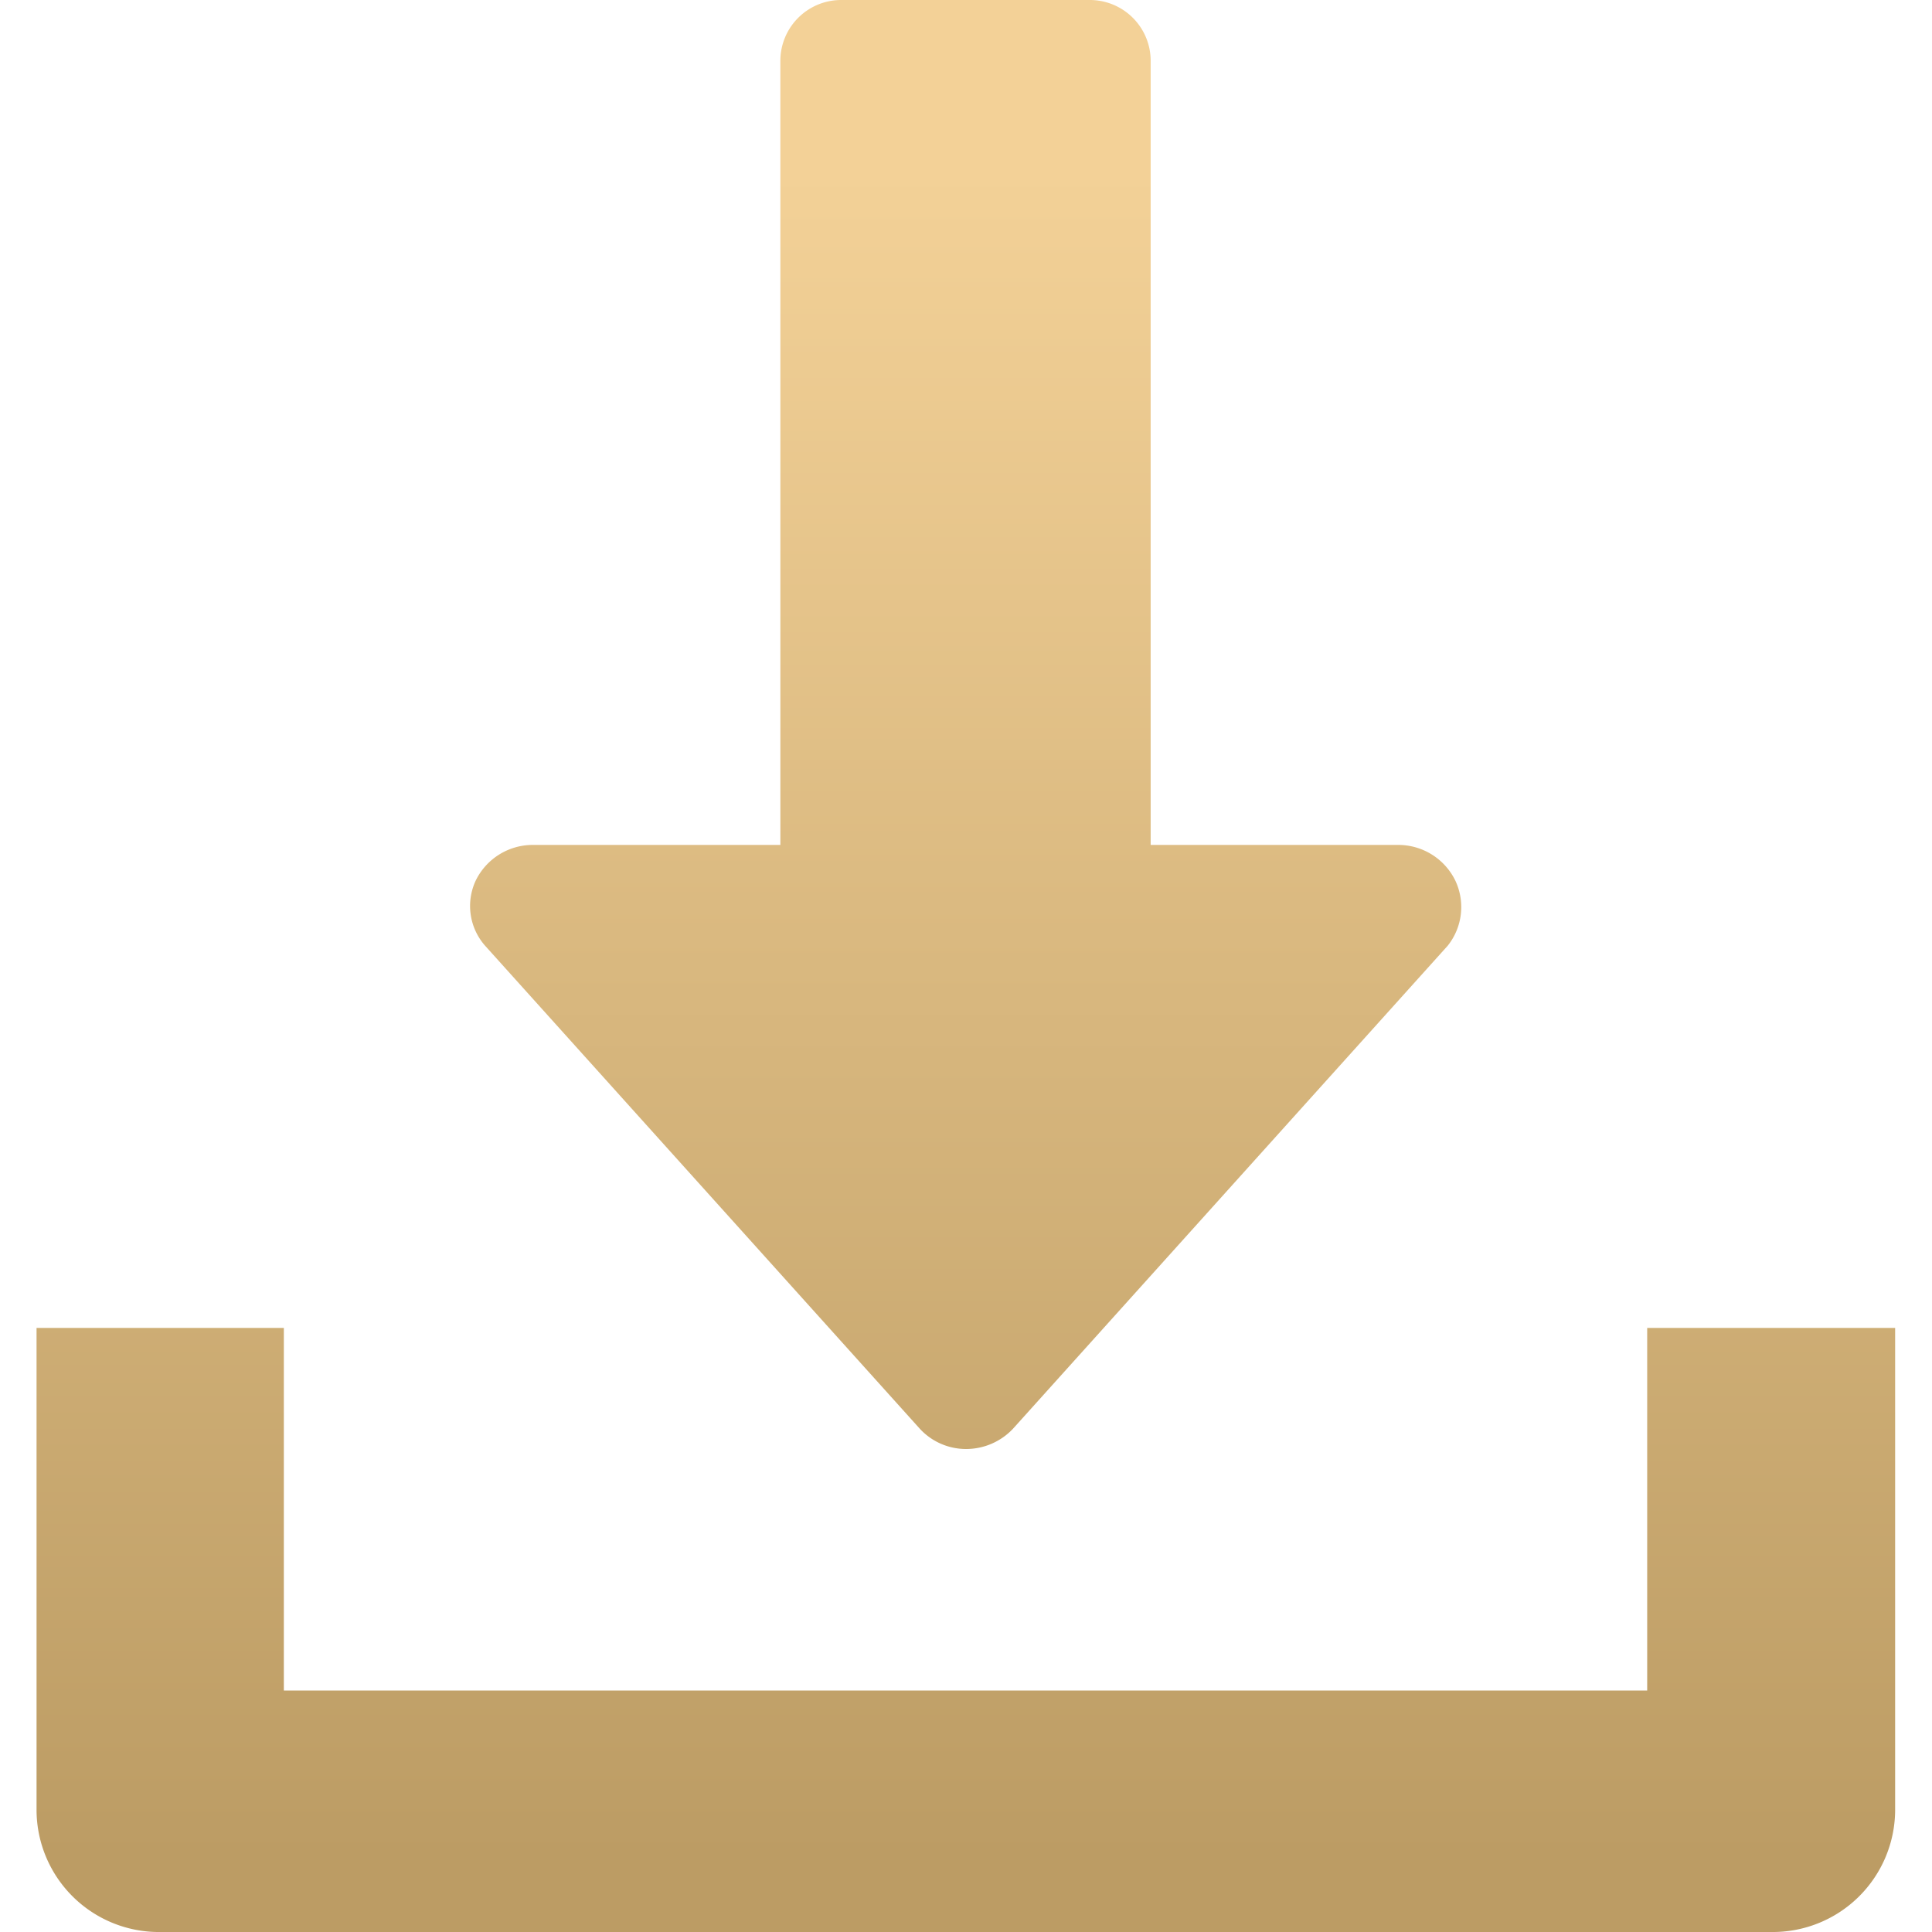 <svg xmlns="http://www.w3.org/2000/svg" xmlns:xlink="http://www.w3.org/1999/xlink" viewBox="0 0 120 120"><defs><style>.cls-1{fill:url(#未命名漸層_8);}.cls-2{fill:url(#未命名漸層_8-2);}</style><linearGradient id="未命名漸層_8" x1="59.97" y1="120.14" x2="59.97" y2="2.36" gradientUnits="userSpaceOnUse"><stop offset="0.04" stop-color="#bc9c64"/><stop offset="0.93" stop-color="#f3d197"/></linearGradient><linearGradient id="未命名漸層_8-2" x1="60" y1="120.14" x2="60" y2="2.36" xlink:href="#未命名漸層_8"/></defs><title>ICON</title><g id="圖層_1" data-name="圖層 1"><path class="cls-1" d="M90.39,54.69a3.94,3.94,0,0,0-3.5-2.21H71.47V3.73A3.78,3.78,0,0,0,67.65,0H52.29a3.78,3.78,0,0,0-3.82,3.73V52.48H33.05a3.94,3.94,0,0,0-3.5,2.21,3.73,3.73,0,0,0,.58,4.05l27,30A3.9,3.9,0,0,0,60,90a4,4,0,0,0,2.92-1.26l27-30A3.85,3.85,0,0,0,90.39,54.69Z"/><path class="cls-2" d="M102.31,82.48V105H17.63V82.48H2.27v30A7.6,7.6,0,0,0,10,120H110a7.6,7.6,0,0,0,7.71-7.52v-30Z"/></g></svg>